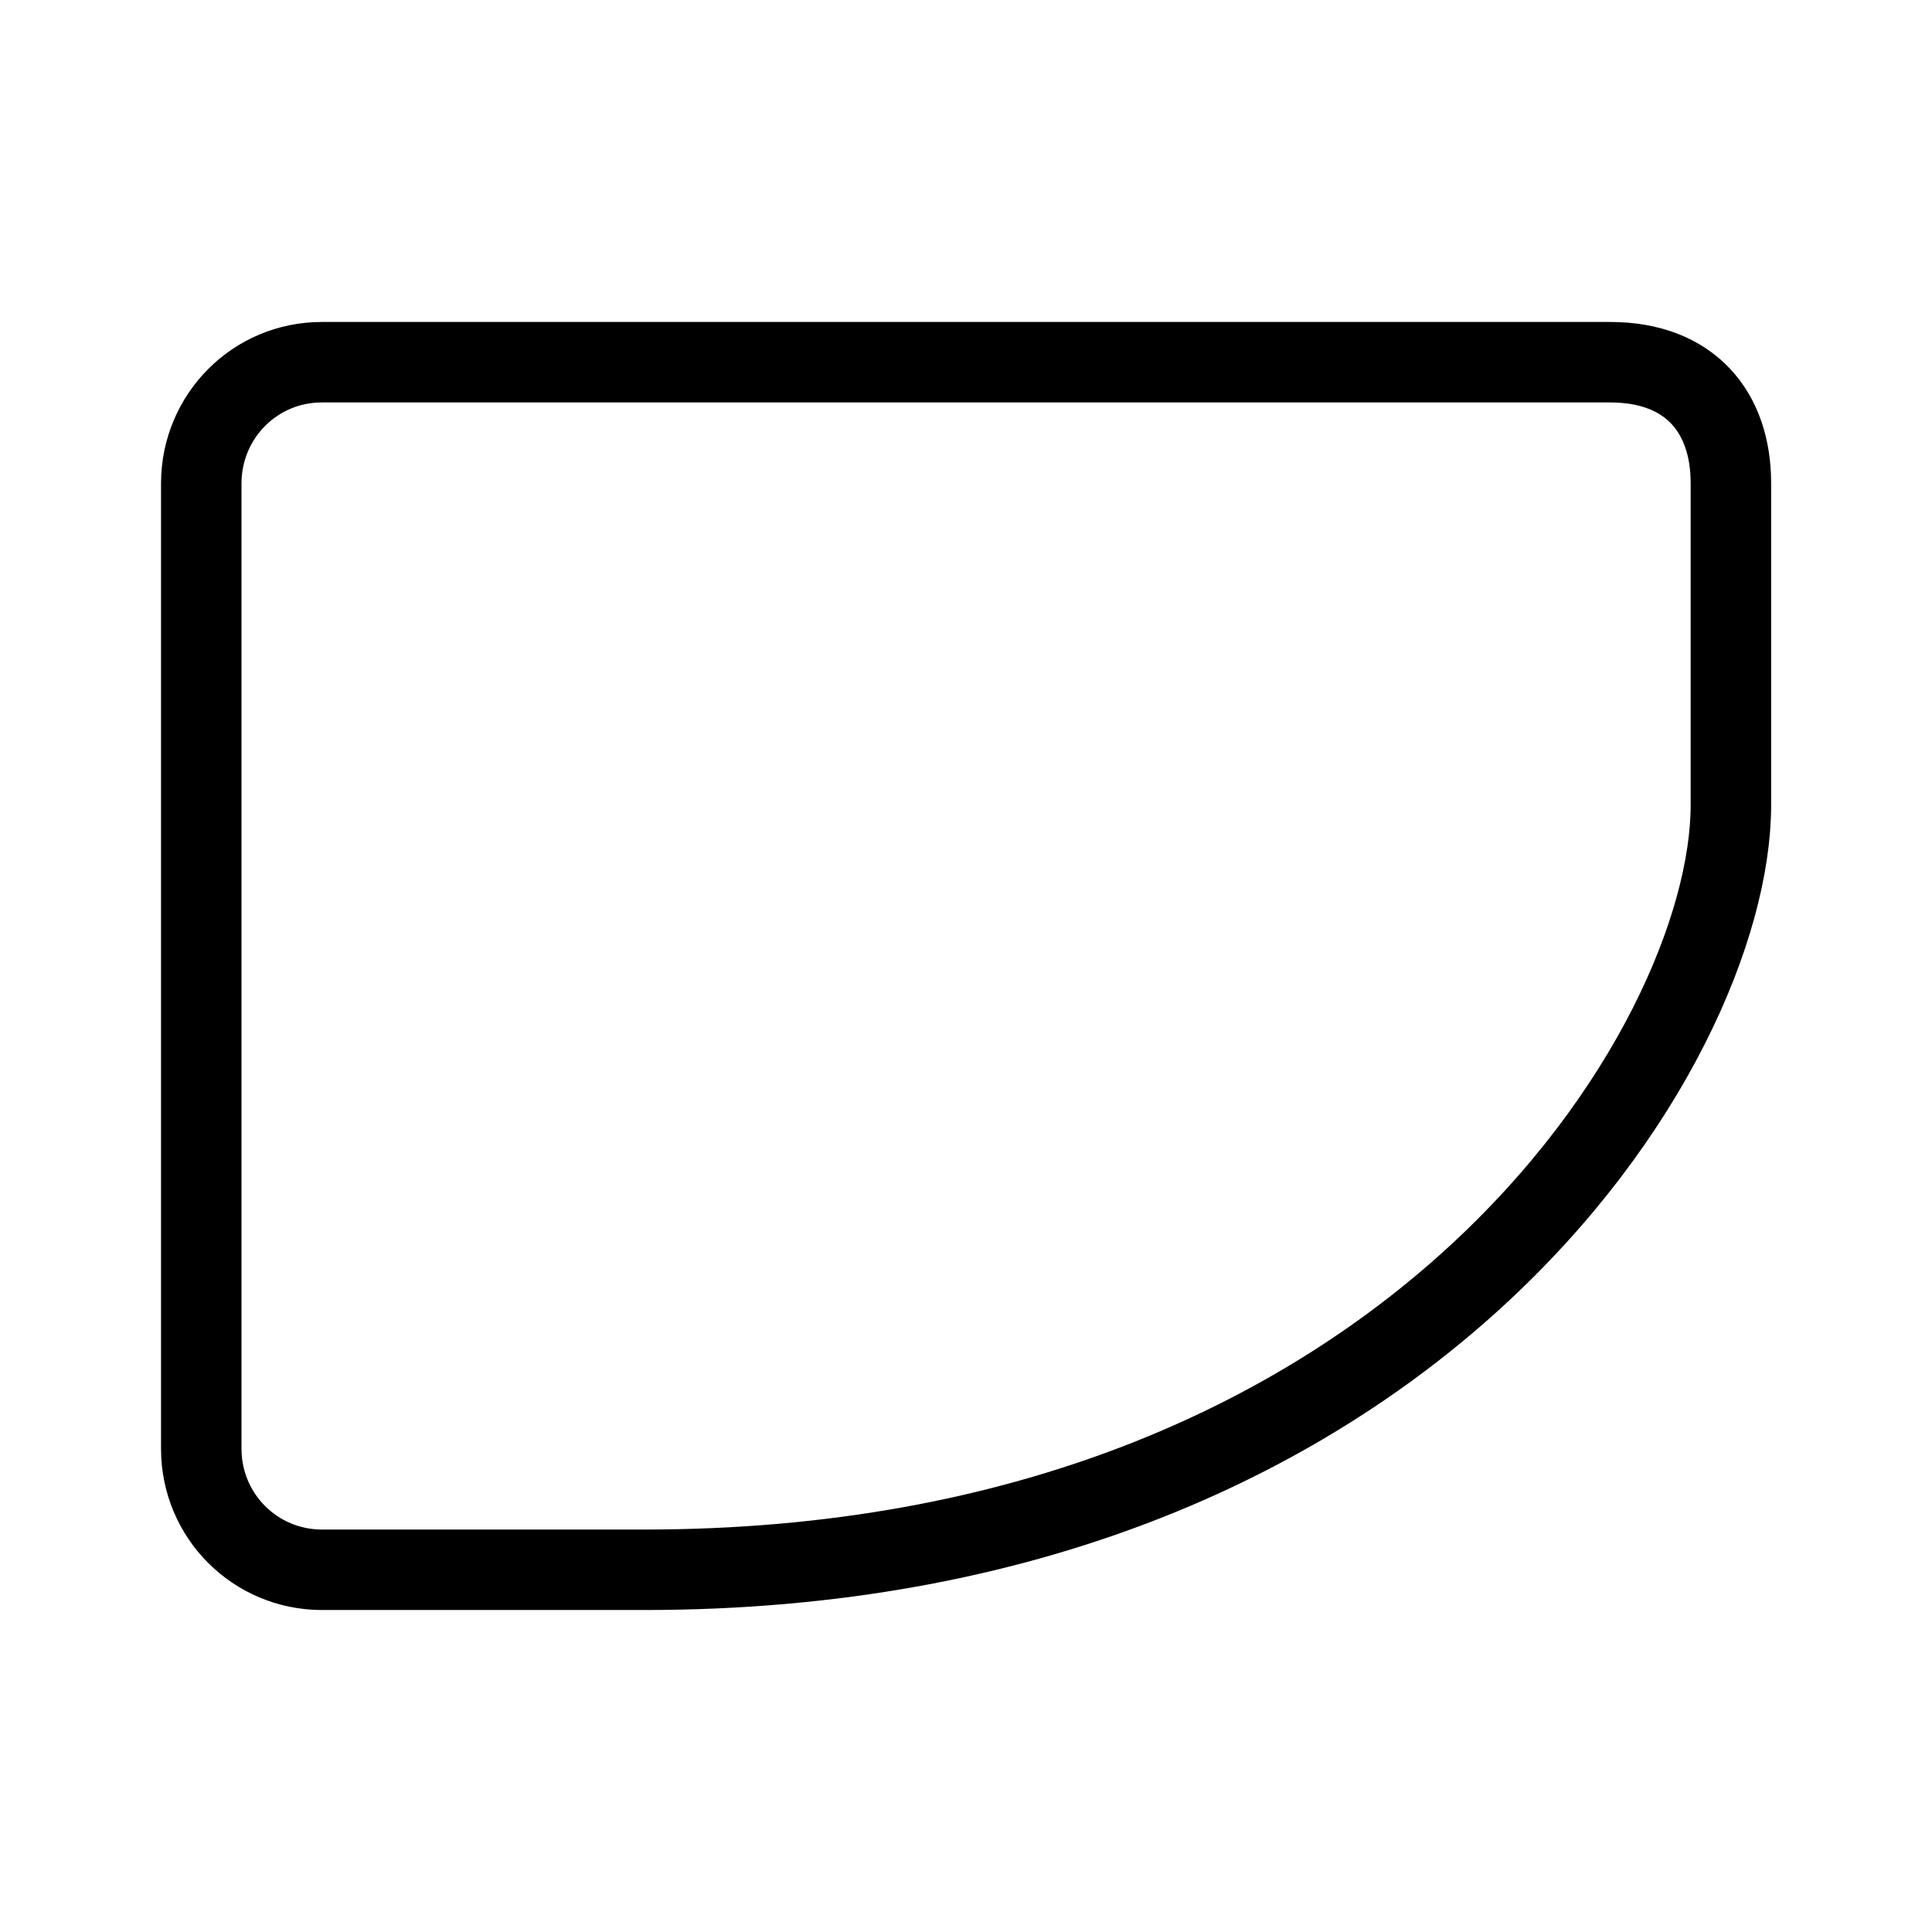 <?xml version="1.0" encoding="UTF-8" standalone="no"?>
<svg
   xmlns:dc="http://purl.org/dc/elements/1.1/"
   xmlns:cc="http://creativecommons.org/ns#"
   xmlns:rdf="http://www.w3.org/1999/02/22-rdf-syntax-ns#"
   xmlns:svg="http://www.w3.org/2000/svg"
   xmlns="http://www.w3.org/2000/svg"
   width="48"
   height="48"
   viewBox="0 0 12.7 12.7"
   version="1.1"
   id="svg17730">
  <defs
     id="defs17724" />
  <g
     transform="rotate(-180,6.35,6.35)"
     id="g12164">
    <path
       class="base"
       id="rect11580"
       d="m 11.377,3.175 v 6.35 c -0.002,0.44 -0.354,0.795 -0.794,0.794 l -8.467,0 c -0.529,0 -0.794,-0.332 -0.794,-0.794 l 10e-7,-2.117 c -10e-7,-1.587 2.117,-5.027 7.144,-5.027 l 2.117,-2.9e-6 c 0.44,3.62e-4 0.793,0.354 0.794,0.794 z"
       style="opacity:1;fill:none;fill-opacity:1;stroke:#000000;stroke-width:0.529;stroke-linecap:round;stroke-linejoin:round;stroke-miterlimit:4;stroke-dasharray:none;stroke-opacity:1" />
  </g>
</svg>
